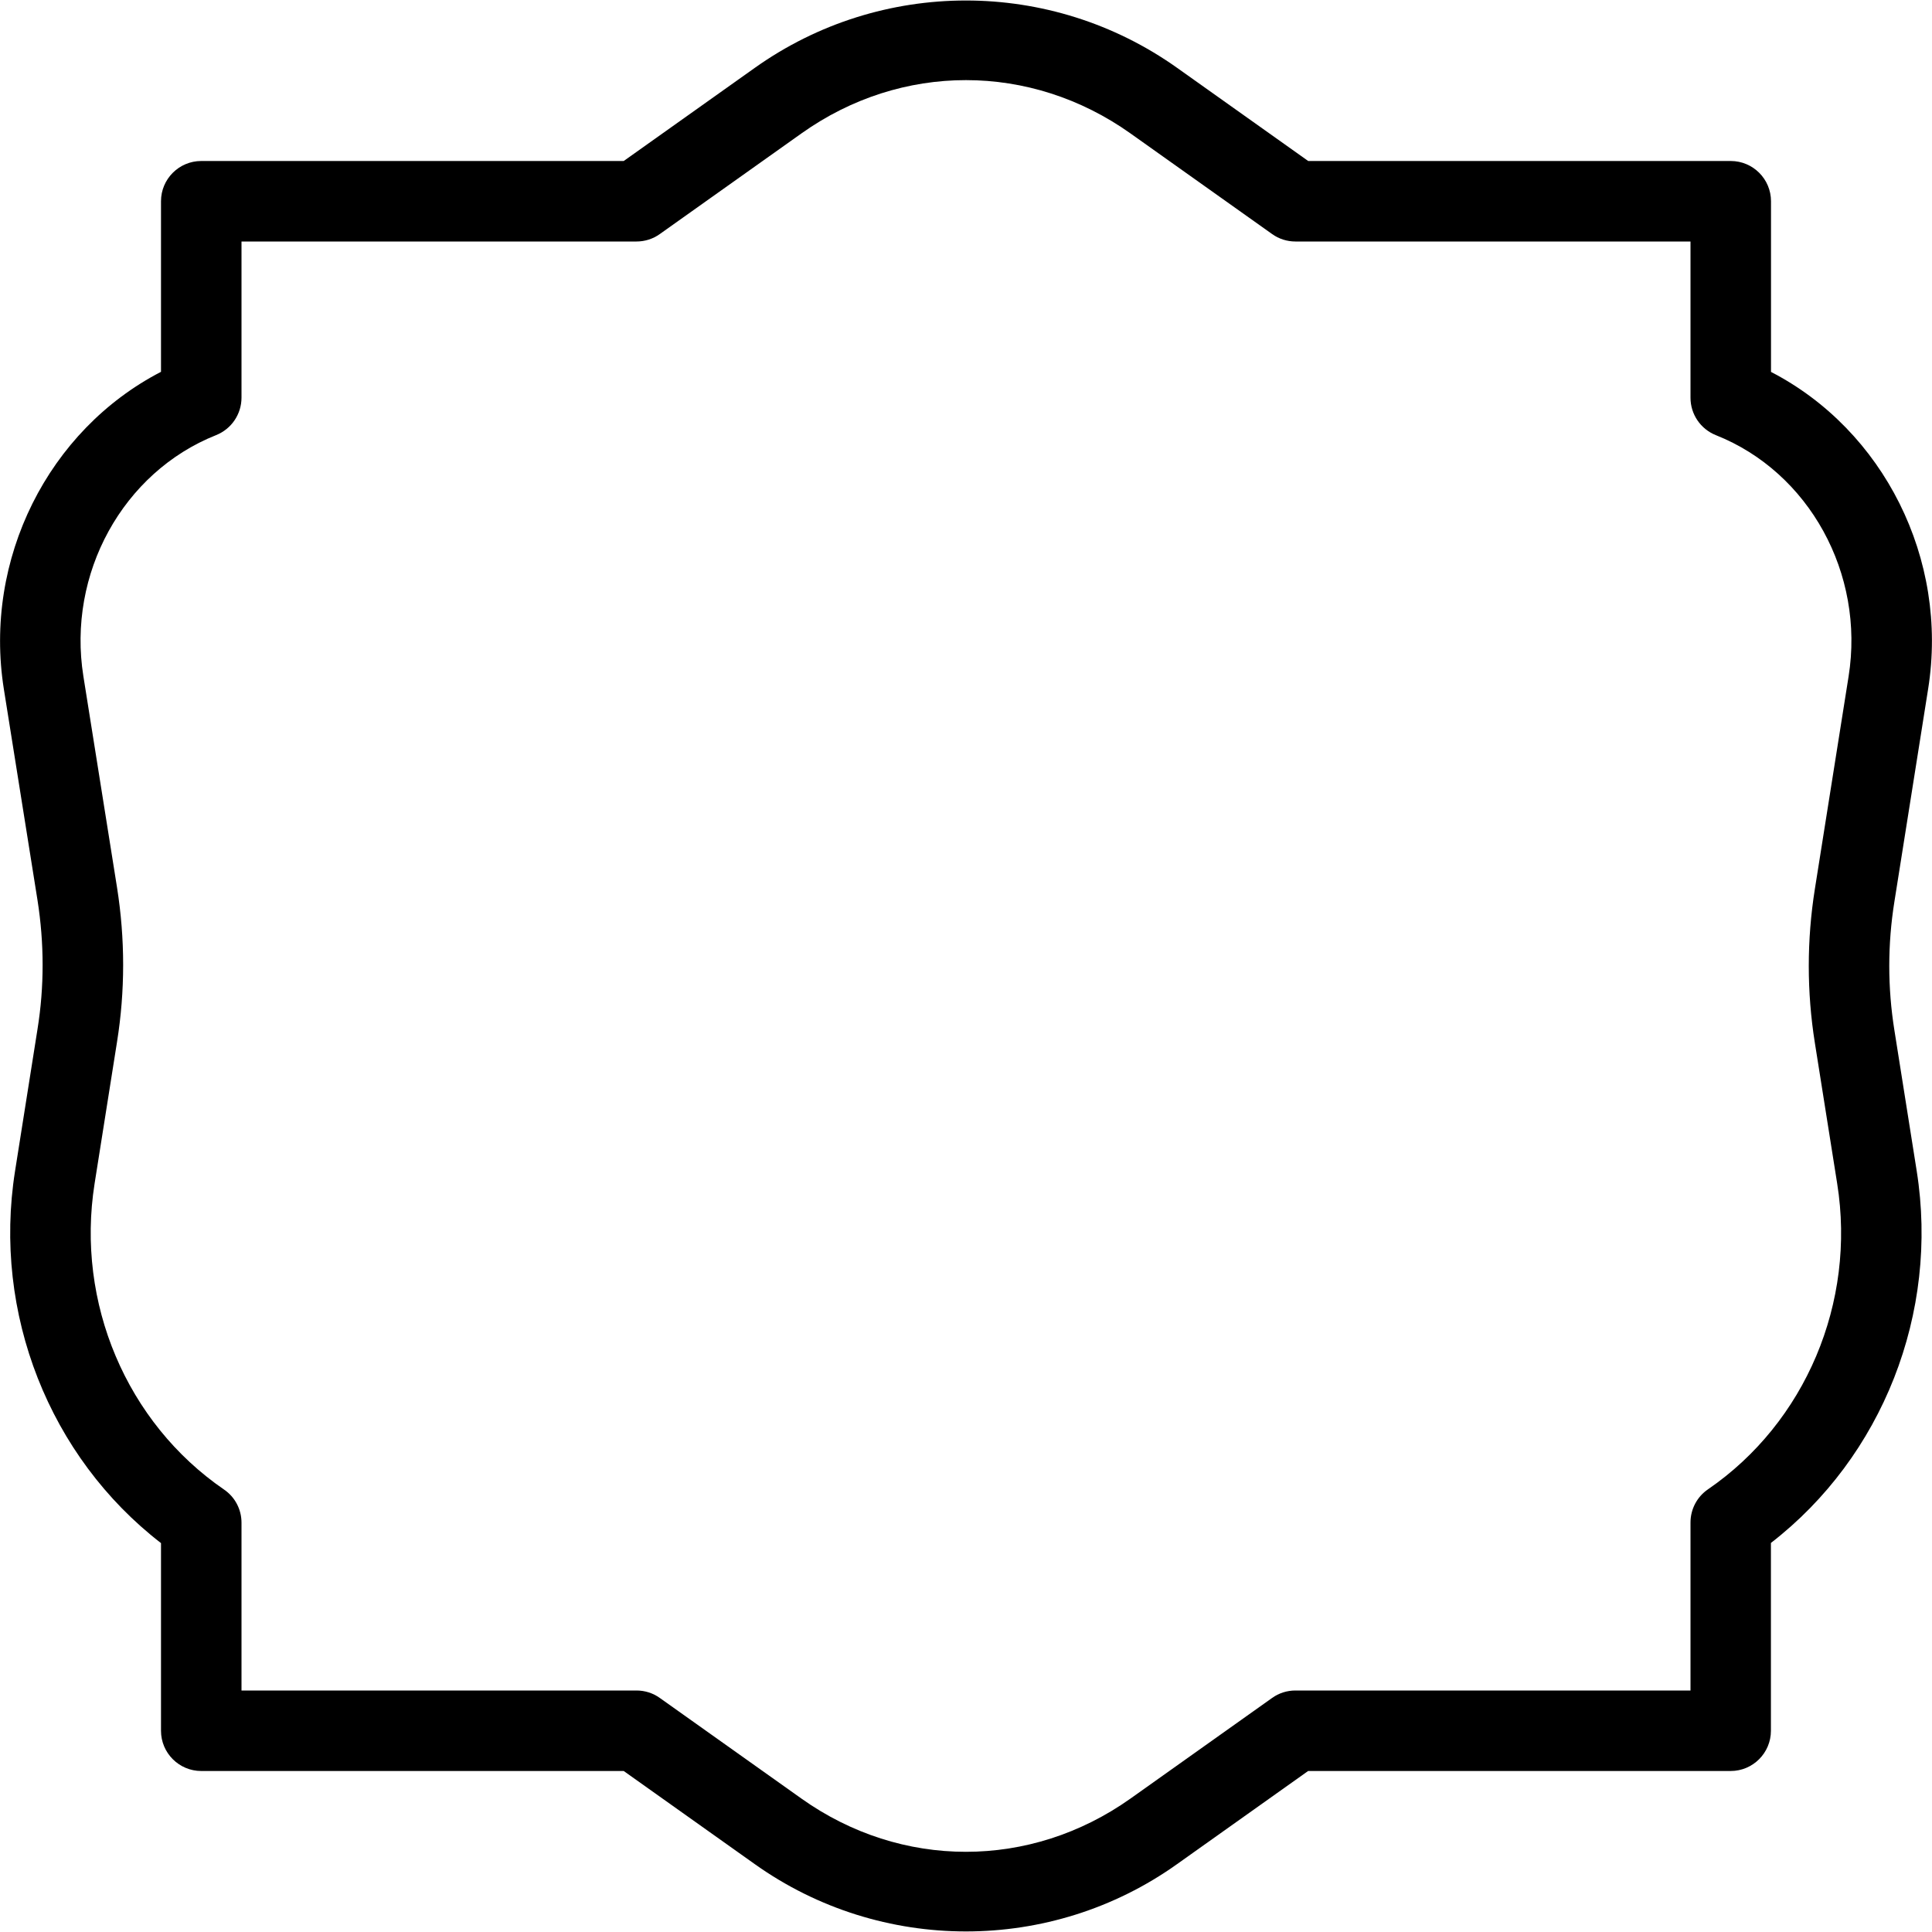 <?xml version="1.0" encoding="iso-8859-1"?>
<!-- Generator: Adobe Illustrator 19.2.1, SVG Export Plug-In . SVG Version: 6.00 Build 0)  -->
<svg version="1.1" xmlns="http://www.w3.org/2000/svg" xmlns:xlink="http://www.w3.org/1999/xlink" x="0px" y="0px"
	 viewBox="0 0 24 24" style="enable-background:new 0 0 24 24;" xml:space="preserve">
<g id="Photo_frame">
</g>
<g id="Photo_frame_2">
</g>
<g id="Photo_frame_3">
</g>
<g id="Photo_frame__4">
</g>
<g id="Photo_frame_5">
	<g id="Layer_6">
	</g>
</g>
<g id="Photo_frame_6">
</g>
<g id="Photo_frame_7">
</g>
<g id="Round_Frame_1">
</g>
<g id="Rectangle_Frame_1">
</g>
<g id="Square_Frame_1">
</g>
<g id="Rectangle_Frame_2">
</g>
<g id="Oval_Frame_1">
</g>
<g id="Round_Frame_2">
</g>
<g id="Rectangle_Frame_3">
</g>
<g id="Rectangle_Frame_4">
</g>
<g id="Rectangle_Frame_5">
</g>
<g id="Square_Frame_2">
</g>
<g id="Rectangle_Frame_6">
</g>
<g id="Rectangle_Frame_7">
</g>
<g id="Oval_Frame_2">
</g>
<g id="Round_Frame_3">
</g>
<g id="Rectangle_Frame_8">
</g>
<g id="Square_Frame_3">
</g>
<g id="Rectangle_Frame_9">
</g>
<g id="Rectangle_Frame_10">
</g>
<g id="Square_Frame_4">
</g>
<g id="Rectangle_Frame_11">
</g>
<g id="Rectangle_Frame_12">
</g>
<g id="Square_Frame_5">
</g>
<g id="Rectangle_Frame_13">
</g>
<g id="Frame_1">
</g>
<g id="Frame_2">
</g>
<g id="Round_Frame_4">
</g>
<g id="Frame_3">
</g>
<g id="Frame_4">
</g>
<g id="Frame_5">
</g>
<g id="Frame_6">
</g>
<g id="Frame_7">
</g>
<g id="Frame_8">
</g>
<g id="Frame_9">
</g>
<g id="Frame_10">
</g>
<g id="Frame_11">
</g>
<g id="Frame_12">
</g>
<g id="Frame_13">
</g>
<g id="Frame_14">
</g>
<g id="Frame_15">
</g>
<g id="Frame_16">
</g>
<g id="Frame_17">
</g>
<g id="Frame_18">
</g>
<g id="Frame_19">
</g>
<g id="Frame_20">
</g>
<g id="Frame_21">
</g>
<g id="Frame_22">
</g>
<g id="Frame_23">
</g>
<g id="Frame_24">
</g>
<g id="Frame_25">
</g>
<g id="Frame_26">
</g>
<g id="Frame_27">
</g>
<g id="Frame_28">
</g>
<g id="Frame_29">
</g>
<g id="Frame_30">
</g>
<g id="Frame_Hole_1">
</g>
<g id="Frame_Hole_2">
</g>
<g id="Frame_Hole_3">
</g>
<g id="Frame_Hole_4">
</g>
<g id="Frame_31">
</g>
<g id="Frame_32">
</g>
<g id="Frame_33">
</g>
<g id="Frame_34">
</g>
<g id="Frame_35">
	<g>
		<path d="M12,23.993c-0.92,0-1.84-0.278-2.625-0.837L7.748,22H2.5C2.224,22,2,21.776,2,21.5v-2.331
			c-1.385-1.07-2.093-2.854-1.813-4.622l0.279-1.763c0.085-0.528,0.084-1.066,0-1.601L0.048,8.561C-0.209,6.944,0.602,5.342,2,4.619
			V2.5C2,2.224,2.224,2,2.5,2h5.248l1.627-1.156c1.571-1.118,3.68-1.116,5.249,0L16.251,2H21.5C21.776,2,22,2.224,22,2.5v2.12
			c1.397,0.722,2.209,2.323,1.952,3.938L23.533,11.2c-0.085,0.531-0.085,1.068,0,1.599l0.277,1.747
			c0.28,1.767-0.427,3.551-1.811,4.621V21.5c0,0.276-0.224,0.5-0.5,0.5h-5.249l-1.627,1.156C13.839,23.715,12.919,23.993,12,23.993z
			 M3,21h4.907c0.104,0,0.205,0.032,0.29,0.093l1.758,1.249c1.24,0.882,2.845,0.883,4.089,0l1.758-1.249
			C15.887,21.032,15.988,21,16.092,21H21v-2.087c0-0.165,0.081-0.319,0.217-0.412c1.21-0.83,1.841-2.32,1.605-3.799l-0.277-1.746
			c-0.101-0.634-0.101-1.278,0-1.913l0.419-2.641l0,0c0.203-1.276-0.49-2.536-1.648-2.996C21.125,5.33,21,5.146,21,4.941V3h-4.908
			c-0.104,0-0.205-0.032-0.29-0.093l-1.758-1.249c-1.242-0.883-2.847-0.884-4.089,0L8.197,2.907C8.112,2.968,8.011,3,7.907,3H3v1.94
			c0,0.205-0.125,0.389-0.315,0.465C1.526,5.866,0.832,7.127,1.036,8.402l0.418,2.624c0.101,0.639,0.101,1.283,0,1.915l-0.279,1.762
			c-0.234,1.479,0.397,2.97,1.607,3.8C2.919,18.596,3,18.75,3,18.915V21z"/>
	</g>
</g>
<g id="Dashed_Frame_1">
</g>
<g id="Dashed_Frame_2">
</g>
<g id="Dashed_Frame_3">
</g>
<g id="Dashed_Frame_4">
</g>
<g id="Dashed_Frame_5">
</g>
<g id="Dashed_Frame_6">
</g>
<g id="Dashed_Frame_7">
</g>
<g id="Dashed_Frame_8">
</g>
<g id="Dashed_Frame_9">
</g>
<g id="Dashed_Frame_10">
</g>
<g id="Dashed_Frame_11">
</g>
<g id="Dashed_Frame_12">
</g>
<g id="Dashed_Frame_13">
</g>
<g id="Dashed_Frame_14">
</g>
<g id="Dashed_Frame_15">
</g>
<g id="Dashed_Frame_16">
</g>
<g id="Dashed_Frame_17">
</g>
<g id="Dashed_Frame_18">
</g>
<g id="Dashed_Frame_19">
</g>
<g id="Dashed_Frame_20">
</g>
<g id="Dashed_Frame_25">
</g>
<g id="Dashed_Frame_26">
</g>
<g id="Dashed_Frame_27">
</g>
<g id="Dashed_Frame_28">
</g>
<g id="Dashed_Frame_29">
</g>
<g id="Dashed_Frame_30">
</g>
<g id="Dashed_Frame_31">
</g>
<g id="Dashed_Frame_32">
</g>
<g id="Dashed_Frame_33">
</g>
<g id="Dashed_Frame_35">
</g>
</svg>
